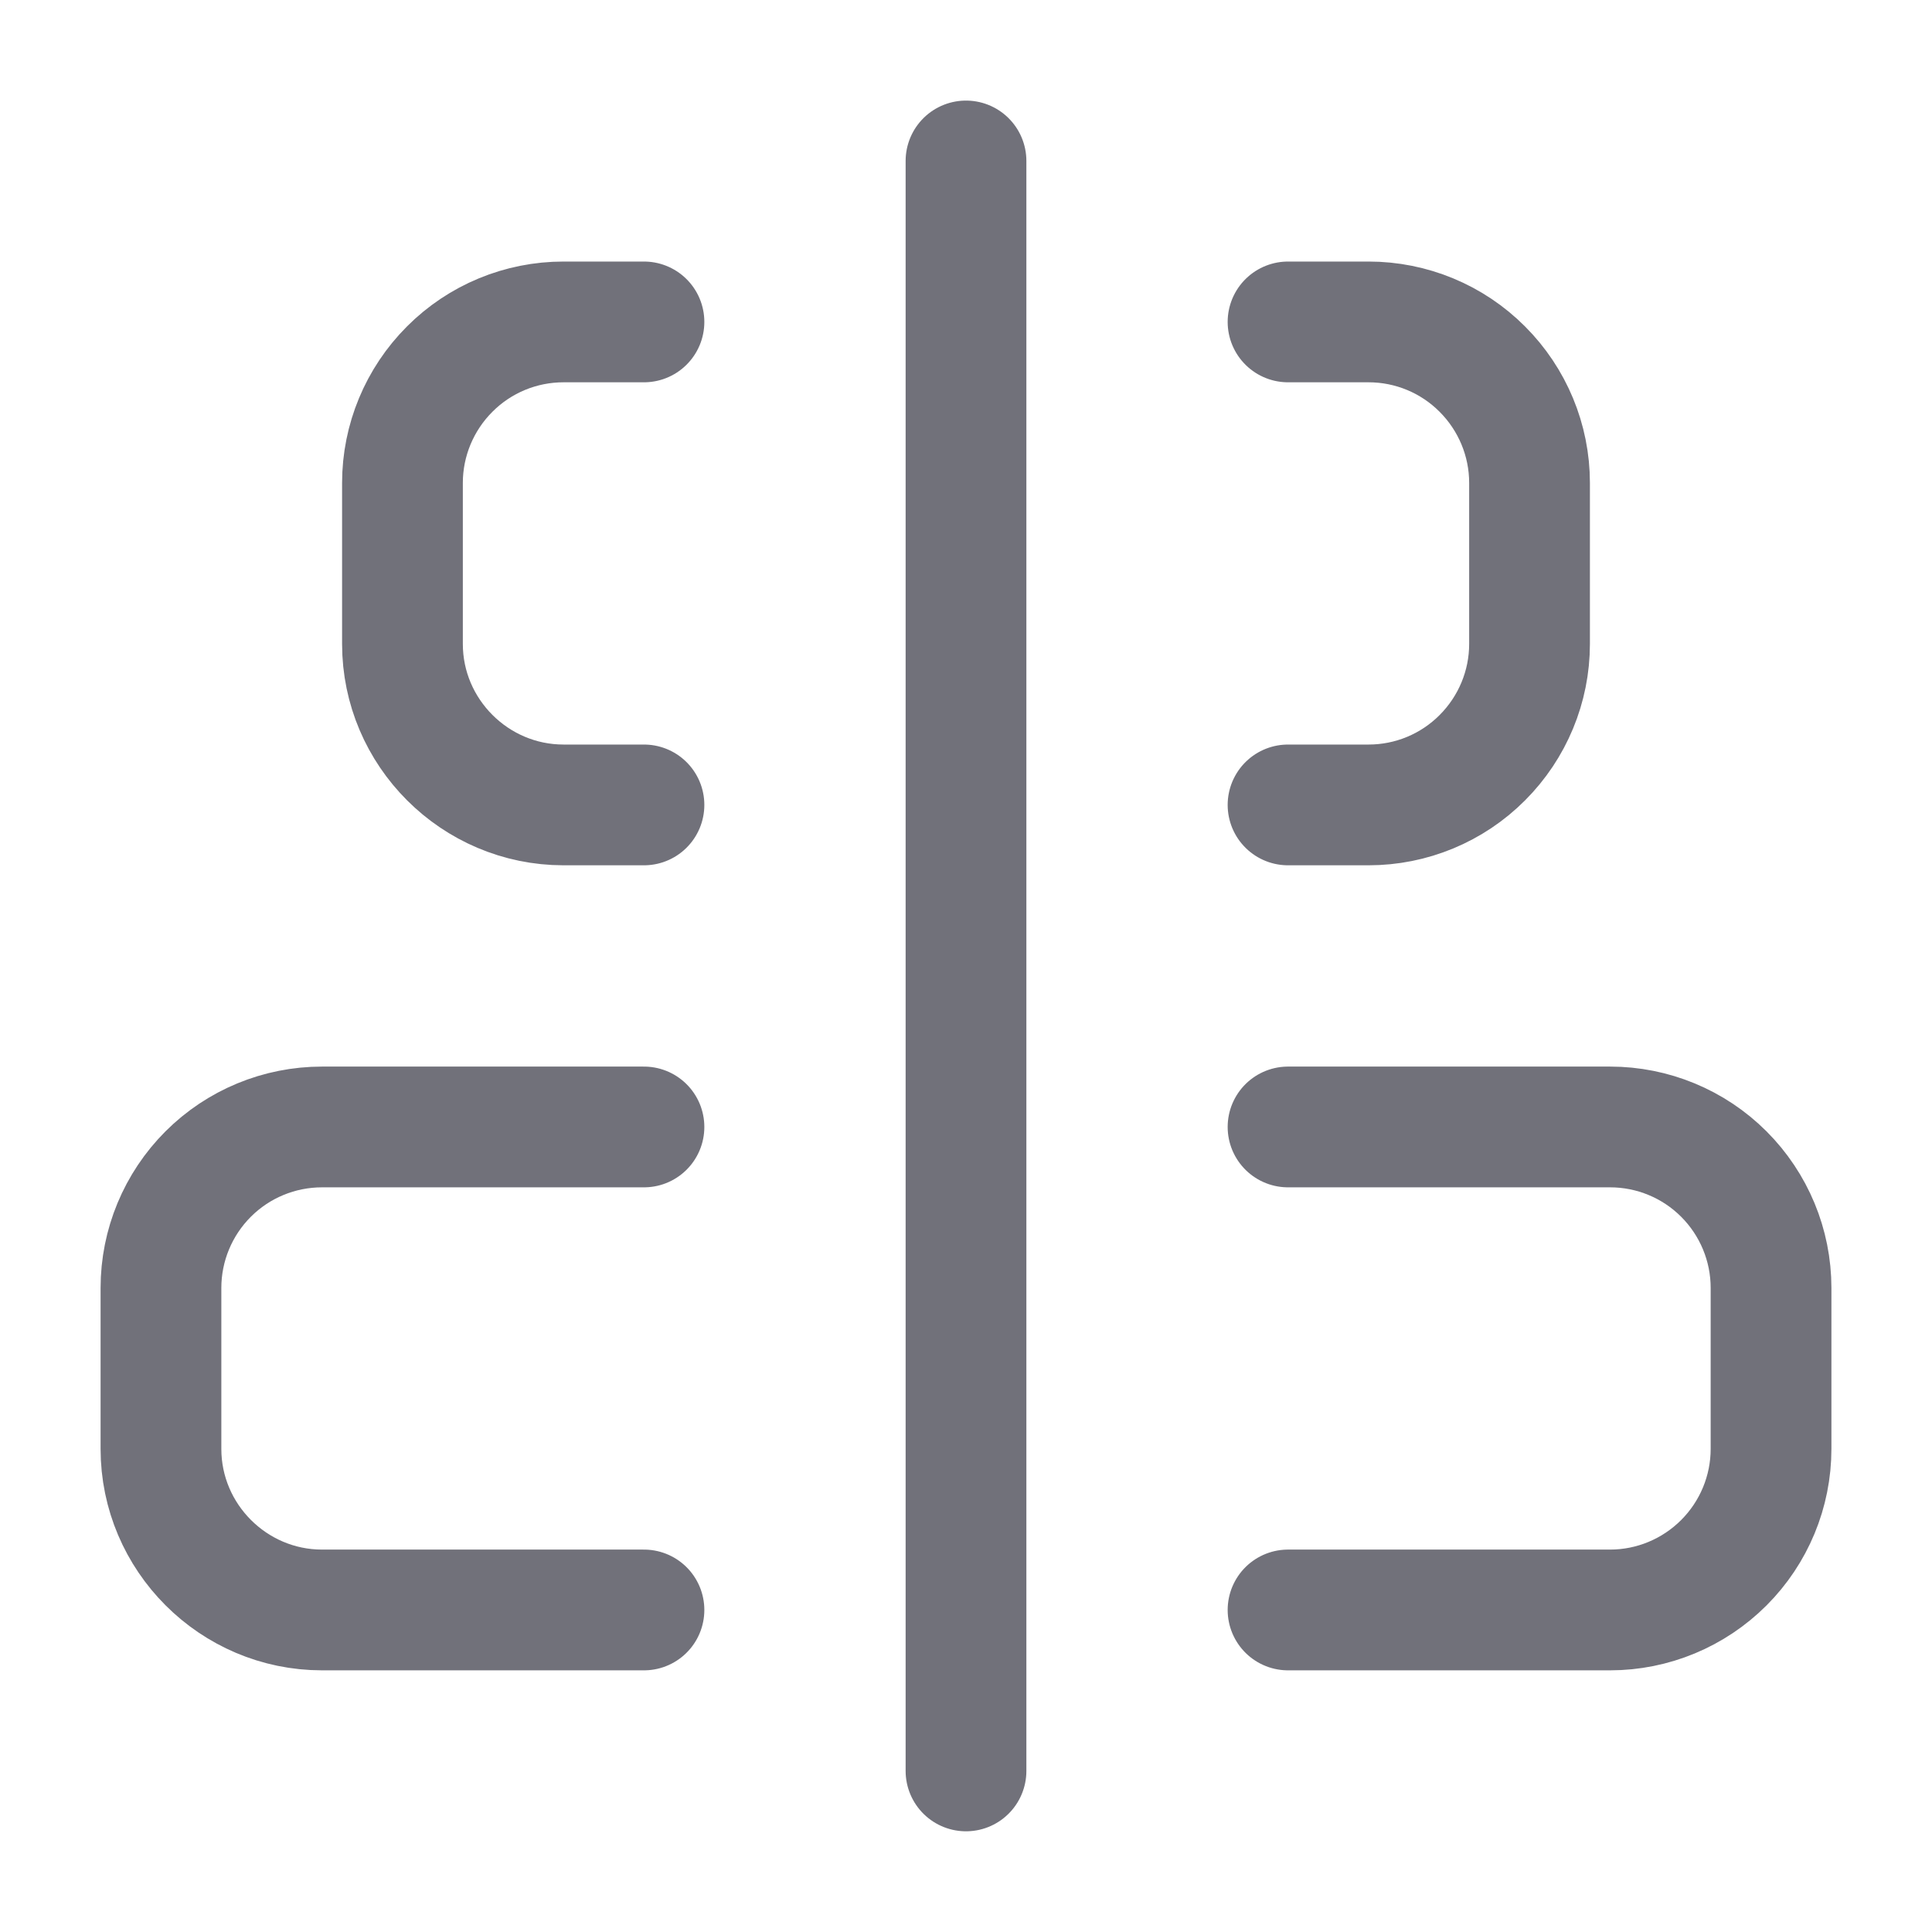<svg width="16" height="16" viewBox="0 0 16 16" fill="none" xmlns="http://www.w3.org/2000/svg">
<path d="M8 14.666V1.333M5.333 9.333H2.667C2.313 9.333 1.974 9.473 1.724 9.723C1.474 9.973 1.333 10.312 1.333 10.666V11.999C1.333 12.733 1.933 13.333 2.667 13.333H5.333M10.667 9.333H13.334C13.687 9.333 14.026 9.473 14.276 9.723C14.526 9.973 14.667 10.312 14.667 10.666V11.999C14.667 12.353 14.526 12.692 14.276 12.942C14.026 13.192 13.687 13.333 13.334 13.333H10.667M5.333 2.666H4.667C4.313 2.666 3.974 2.806 3.724 3.057C3.474 3.307 3.333 3.646 3.333 3.999V5.333C3.333 6.066 3.933 6.666 4.667 6.666H5.333M10.667 6.666H11.334C11.687 6.666 12.026 6.526 12.276 6.275C12.526 6.025 12.667 5.686 12.667 5.333V3.999C12.667 3.646 12.526 3.307 12.276 3.057C12.026 2.806 11.687 2.666 11.334 2.666H10.667" stroke="#71717A" stroke-linecap="round" stroke-linejoin="round"/>
</svg>
